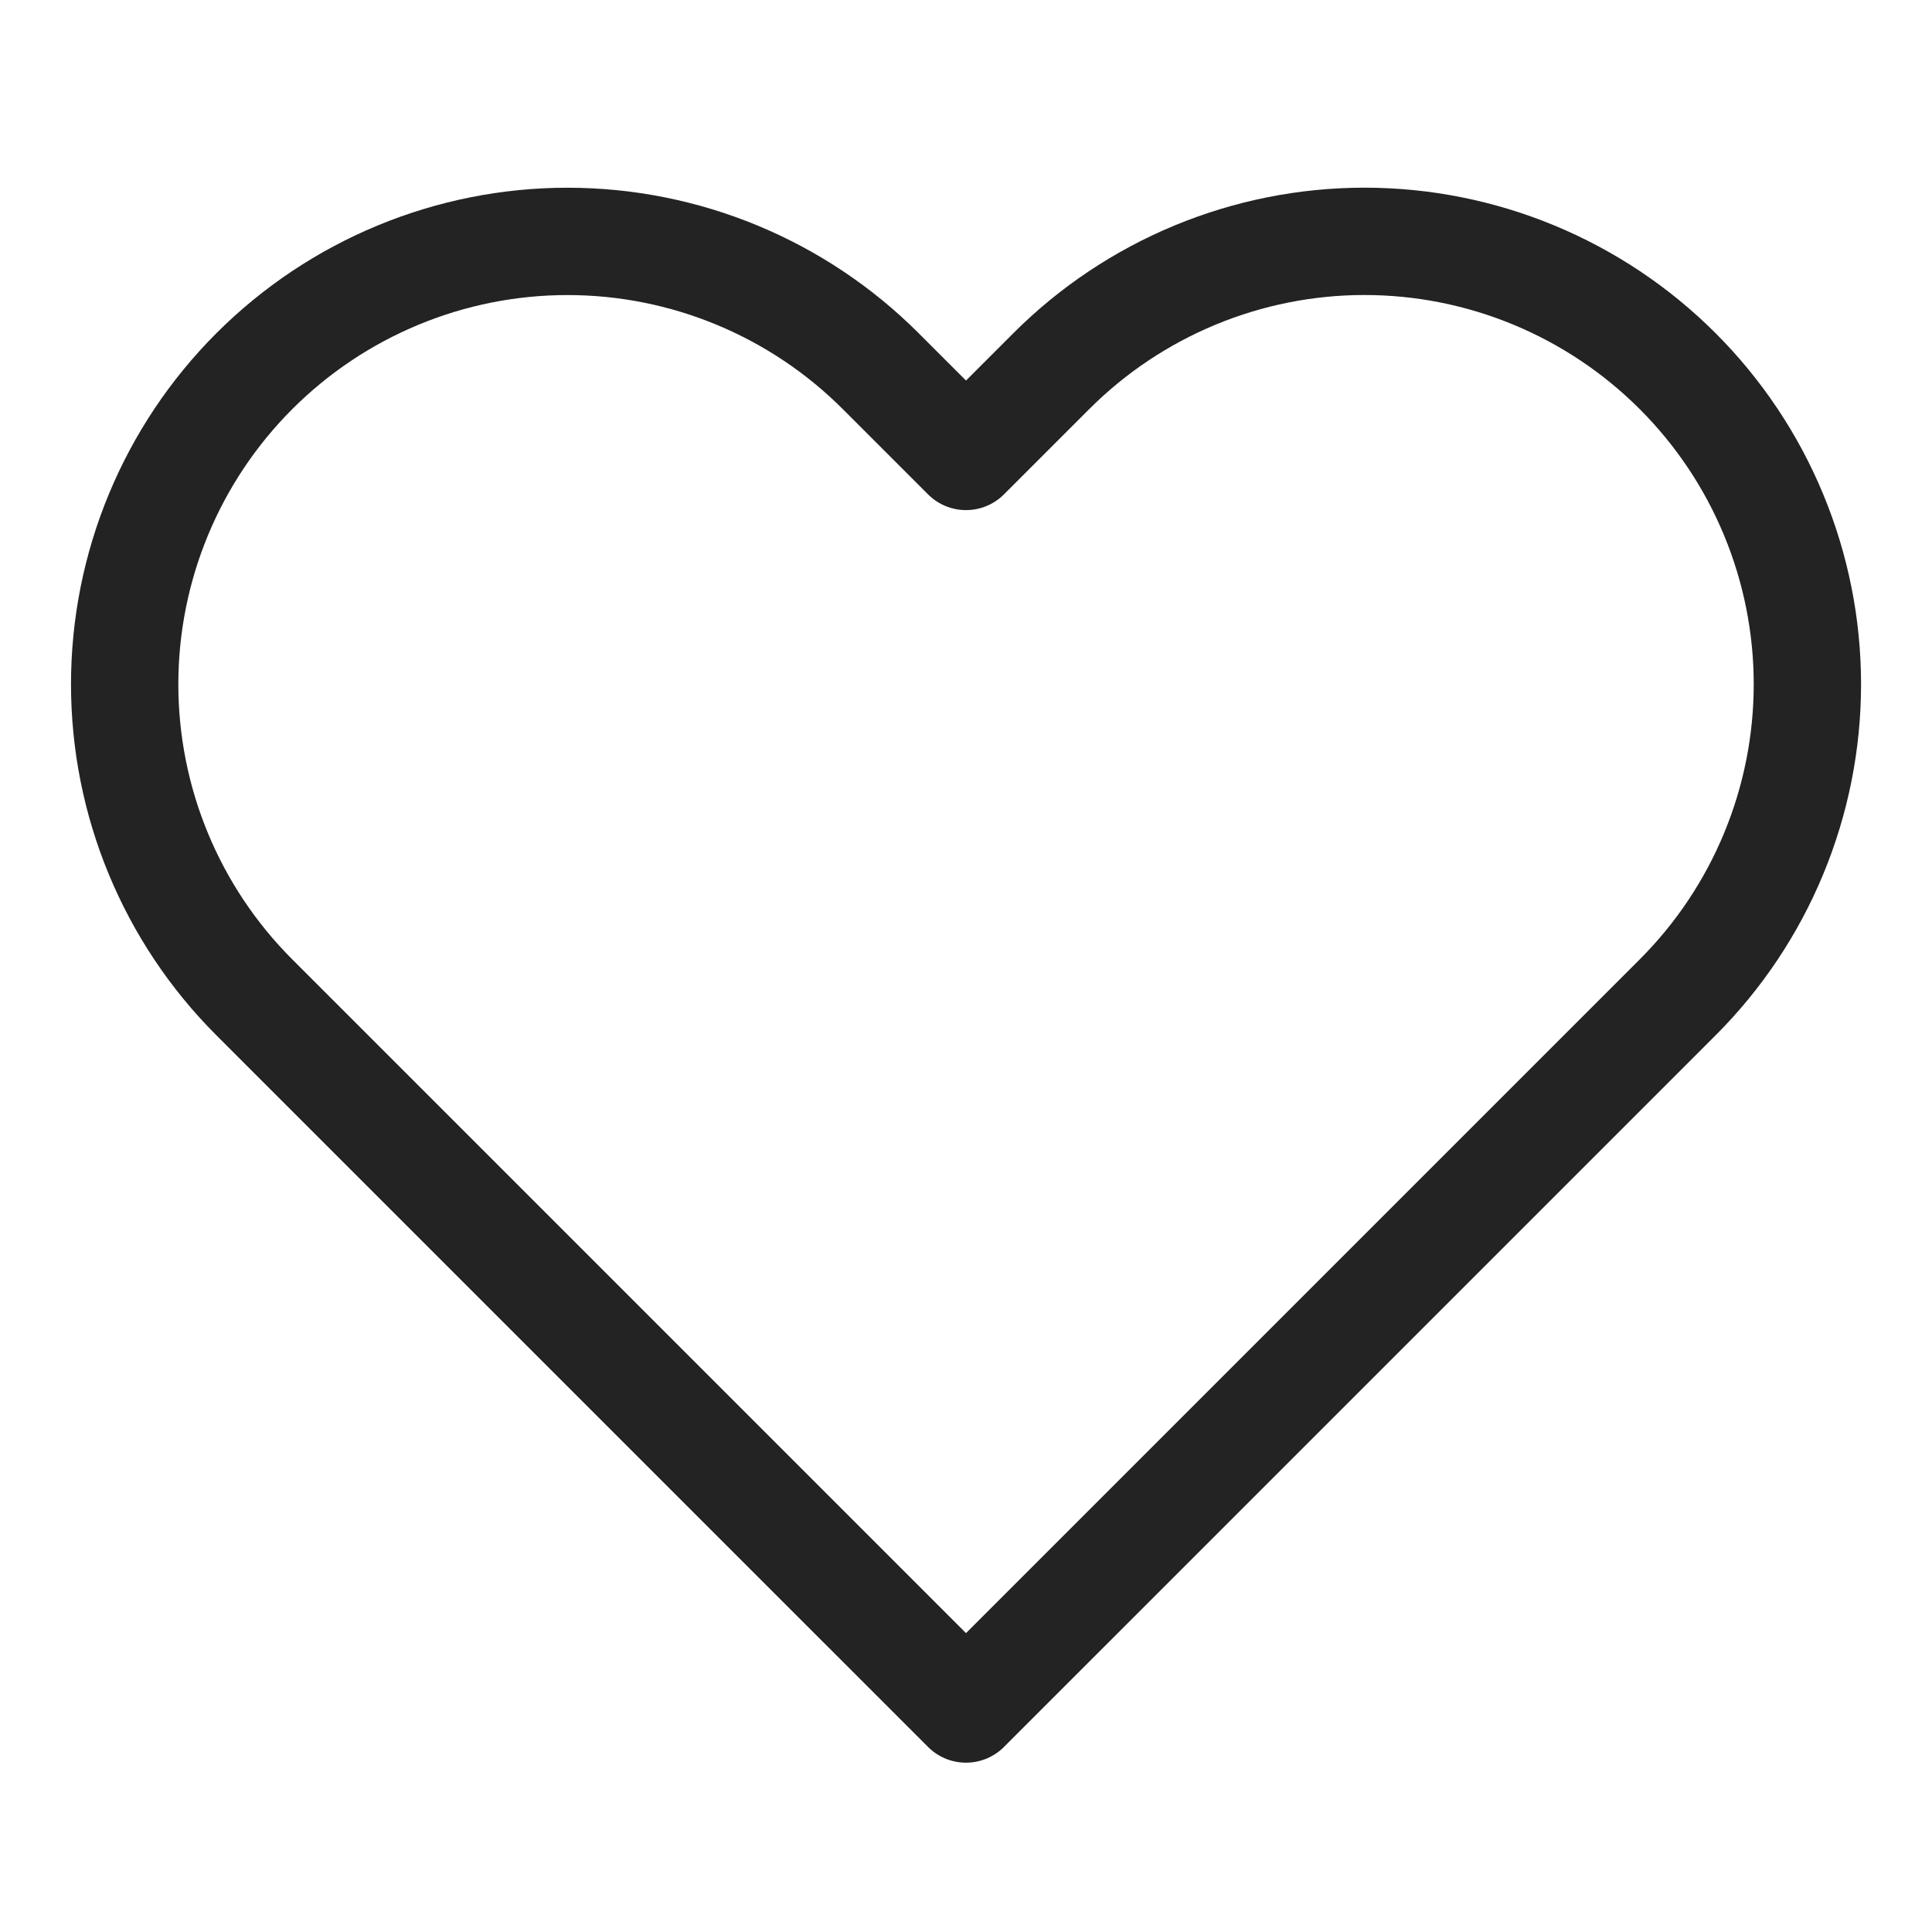 <svg width="36" height="36" viewBox="0 0 36 36" fill="none" xmlns="http://www.w3.org/2000/svg">
<path d="M31.26 6.915C30.494 6.149 29.584 5.541 28.583 5.126C27.582 4.711 26.509 4.497 25.425 4.497C24.341 4.497 23.268 4.711 22.267 5.126C21.266 5.541 20.356 6.149 19.59 6.915L18 8.505L16.41 6.915C14.863 5.368 12.764 4.498 10.575 4.498C8.386 4.498 6.288 5.368 4.74 6.915C3.192 8.463 2.323 10.562 2.323 12.75C2.323 14.939 3.192 17.038 4.74 18.585L6.33 20.175L18 31.845L29.67 20.175L31.26 18.585C32.026 17.819 32.635 16.909 33.049 15.908C33.464 14.907 33.678 13.834 33.678 12.75C33.678 11.666 33.464 10.593 33.049 9.592C32.635 8.591 32.026 7.681 31.26 6.915Z" stroke="#232323" stroke-width="2" stroke-linecap="round" stroke-linejoin="round"/>
</svg>
